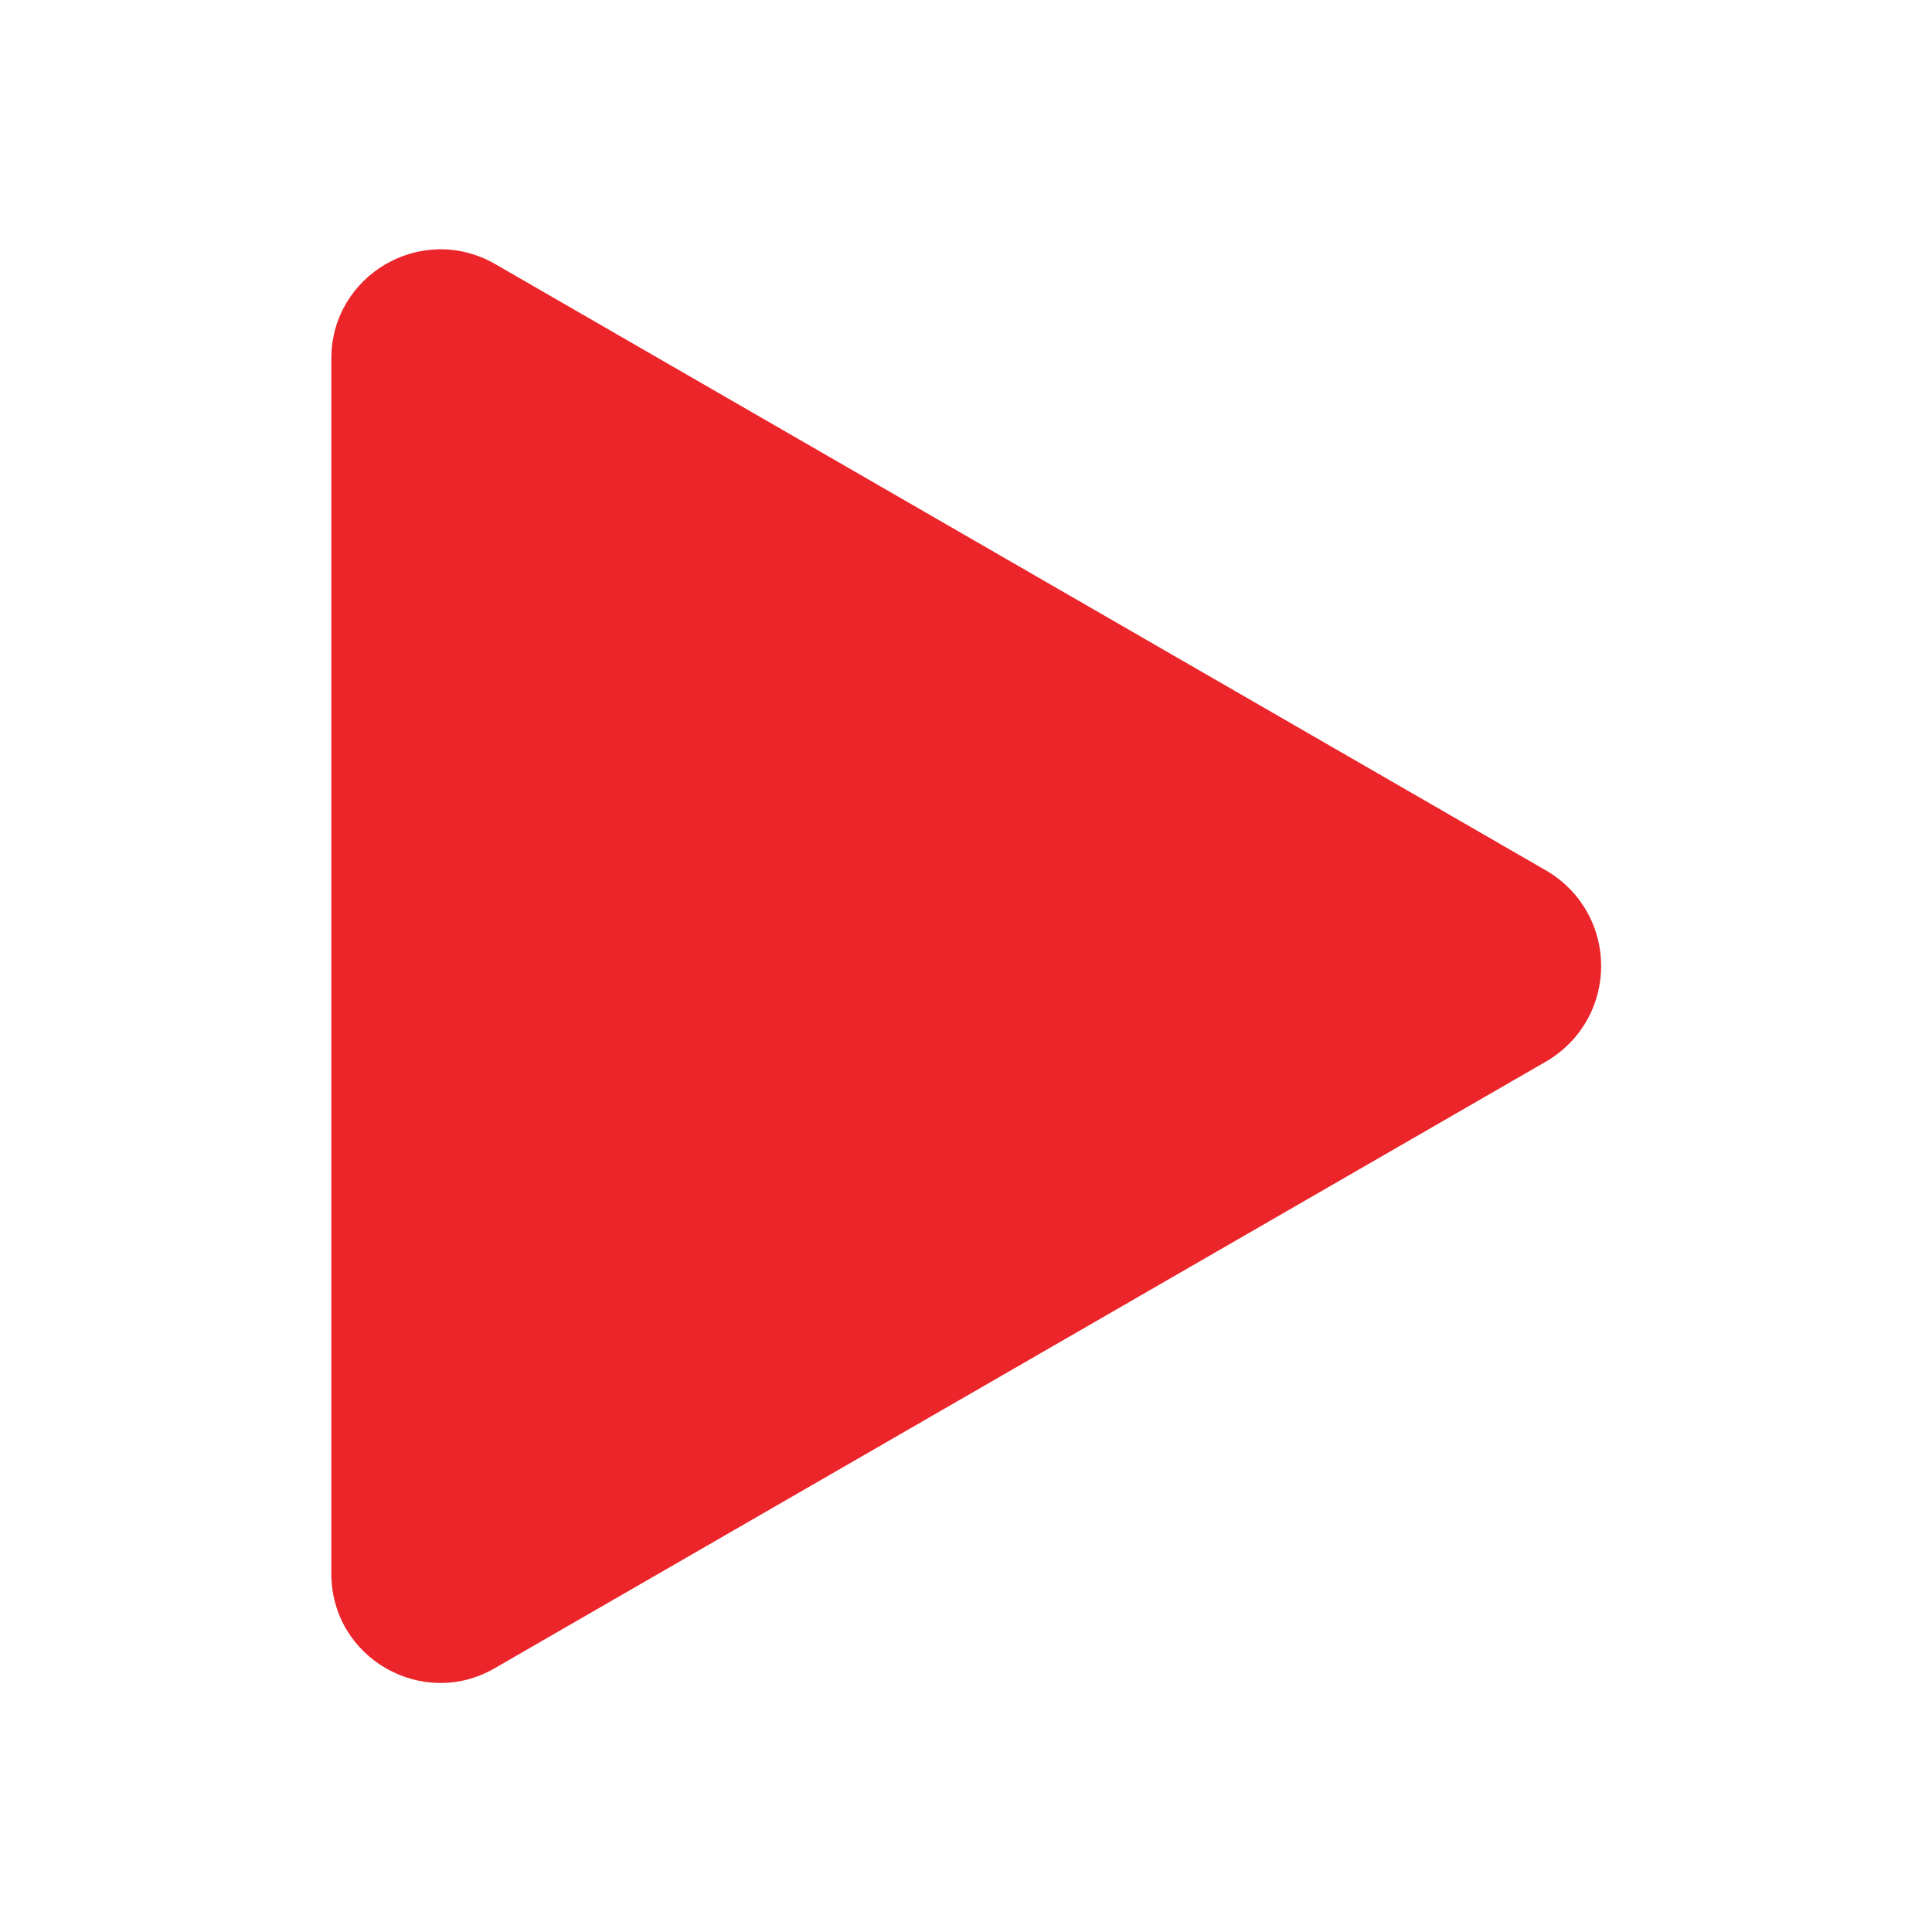 <?xml version="1.0" encoding="utf-8"?>
<!-- Generator: Adobe Illustrator 19.2.1, SVG Export Plug-In . SVG Version: 6.00 Build 0)  -->
<svg version="1.1" id="Layer_1" xmlns="http://www.w3.org/2000/svg" xmlns:xlink="http://www.w3.org/1999/xlink" x="0px" y="0px"
	 viewBox="0 0 200 200" style="enable-background:new 0 0 200 200;" xml:space="preserve">
<style type="text/css">
	.st0{fill:#EB2529;}
</style>
<path class="st0" d="M160.2,109.8l-109,62.9c-7.4,4.3-16.9-1-16.9-9.8V37.1c0-8.6,9.3-14.1,16.9-9.8l109,62.9
	C167.6,94.7,167.6,105.3,160.2,109.8z"/>
</svg>
